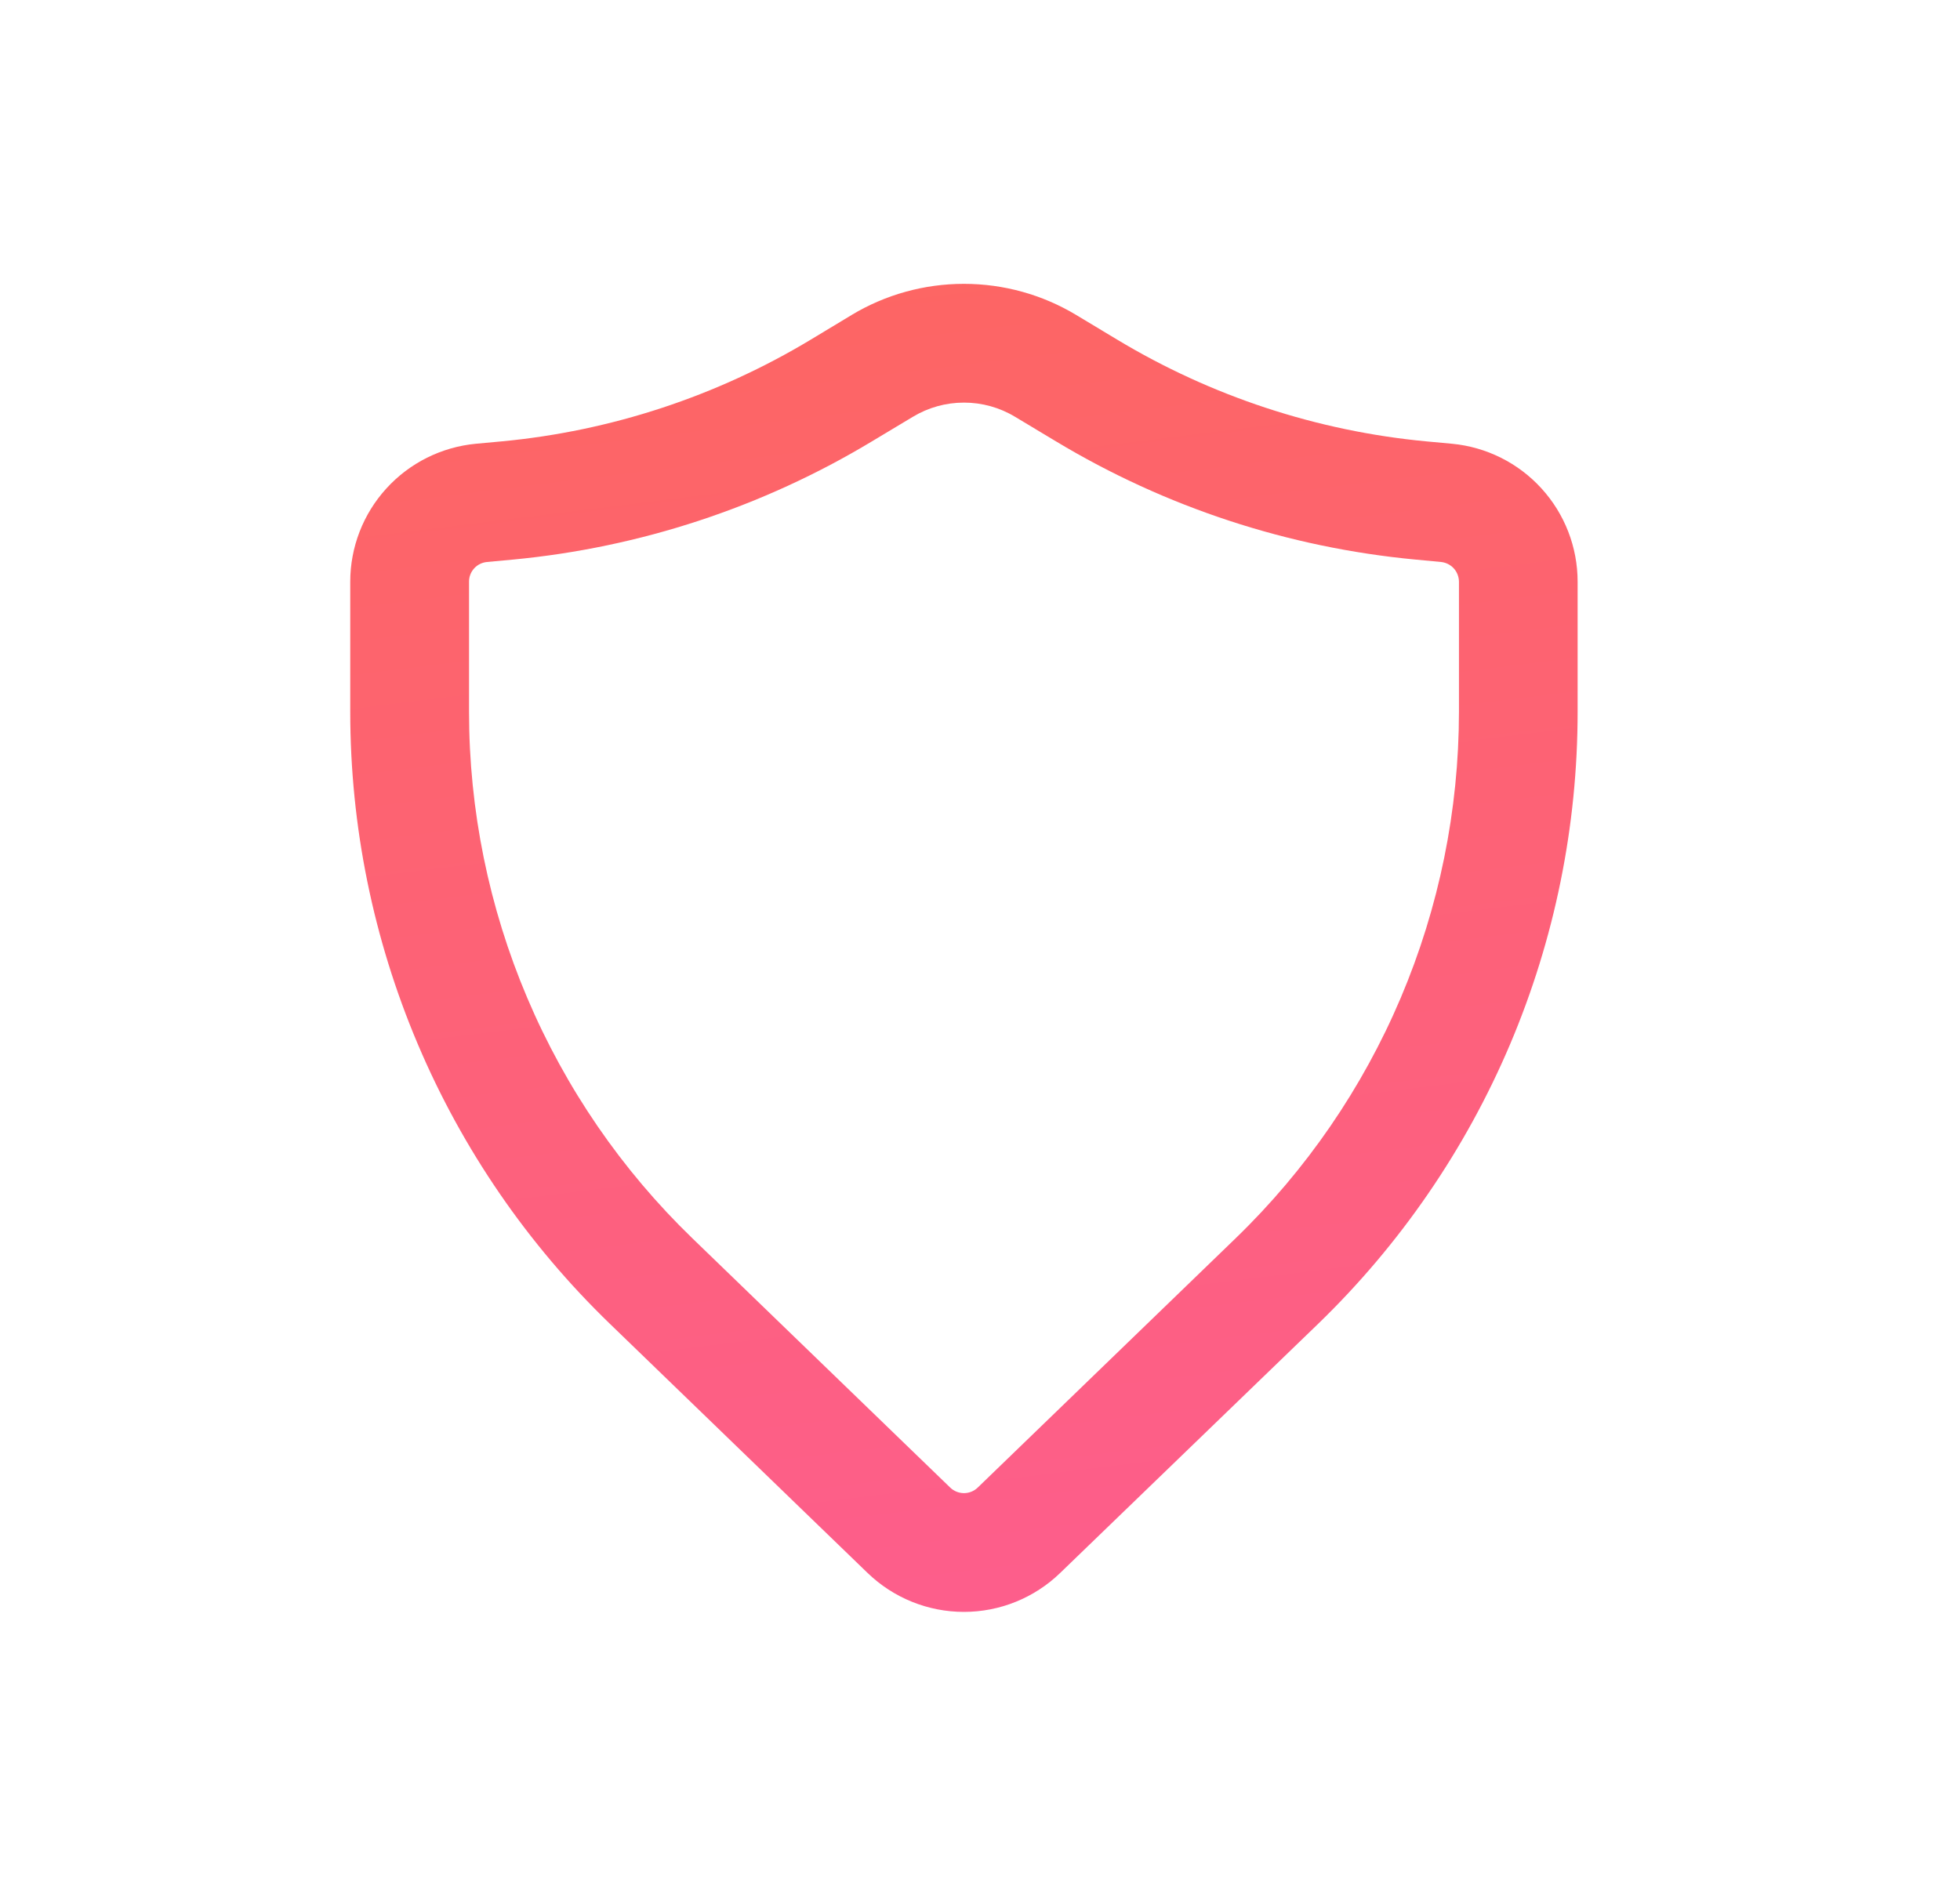 <svg width="33" height="32" viewBox="0 0 33 32" fill="none" xmlns="http://www.w3.org/2000/svg">
<path fill-rule="evenodd" clip-rule="evenodd" d="M17.09 7.019C16.831 6.862 16.533 6.78 16.23 6.78C15.927 6.78 15.63 6.862 15.37 7.019L14.682 7.432C12.841 8.541 10.773 9.222 8.633 9.424L8.2 9.464C8.117 9.472 8.039 9.51 7.983 9.572C7.927 9.634 7.896 9.714 7.897 9.797V11.987C7.897 13.641 8.23 15.279 8.876 16.802C9.522 18.326 10.467 19.703 11.657 20.853L15.998 25.051C16.06 25.111 16.144 25.145 16.23 25.145C16.317 25.145 16.4 25.111 16.462 25.051L20.802 20.855C21.992 19.705 22.938 18.327 23.584 16.804C24.23 15.28 24.563 13.643 24.564 11.988V9.795C24.563 9.712 24.532 9.632 24.476 9.571C24.42 9.51 24.343 9.472 24.261 9.464L23.828 9.423C21.687 9.221 19.62 8.541 17.778 7.432L17.09 7.019ZM14.337 5.305C14.908 4.961 15.562 4.78 16.229 4.78C16.896 4.78 17.55 4.961 18.121 5.305L18.809 5.719C20.393 6.673 22.172 7.259 24.014 7.433L24.448 7.473C25.026 7.528 25.563 7.796 25.954 8.226C26.345 8.655 26.562 9.215 26.562 9.796V11.988C26.562 13.911 26.176 15.815 25.425 17.586C24.674 19.356 23.574 20.958 22.192 22.295L17.85 26.489C17.415 26.91 16.834 27.145 16.229 27.145C15.624 27.145 15.043 26.91 14.607 26.489L10.268 22.293C8.885 20.957 7.785 19.355 7.035 17.585C6.284 15.815 5.897 13.911 5.897 11.988V9.796C5.897 9.215 6.114 8.655 6.505 8.226C6.896 7.796 7.433 7.528 8.012 7.473L8.445 7.433C10.287 7.26 12.066 6.674 13.65 5.72L14.338 5.305H14.337Z" fill="url(#paint0_linear_333_1203)" fill-opacity="0.8"/>
<defs>
<linearGradient id="paint0_linear_333_1203" x1="16.23" y1="-3.957" x2="23.216" y2="52.509" gradientUnits="userSpaceOnUse">
<stop stop-color="#FD432A"/>
<stop offset="1" stop-color="#FD2AA9"/>
</linearGradient>
</defs>
</svg>
